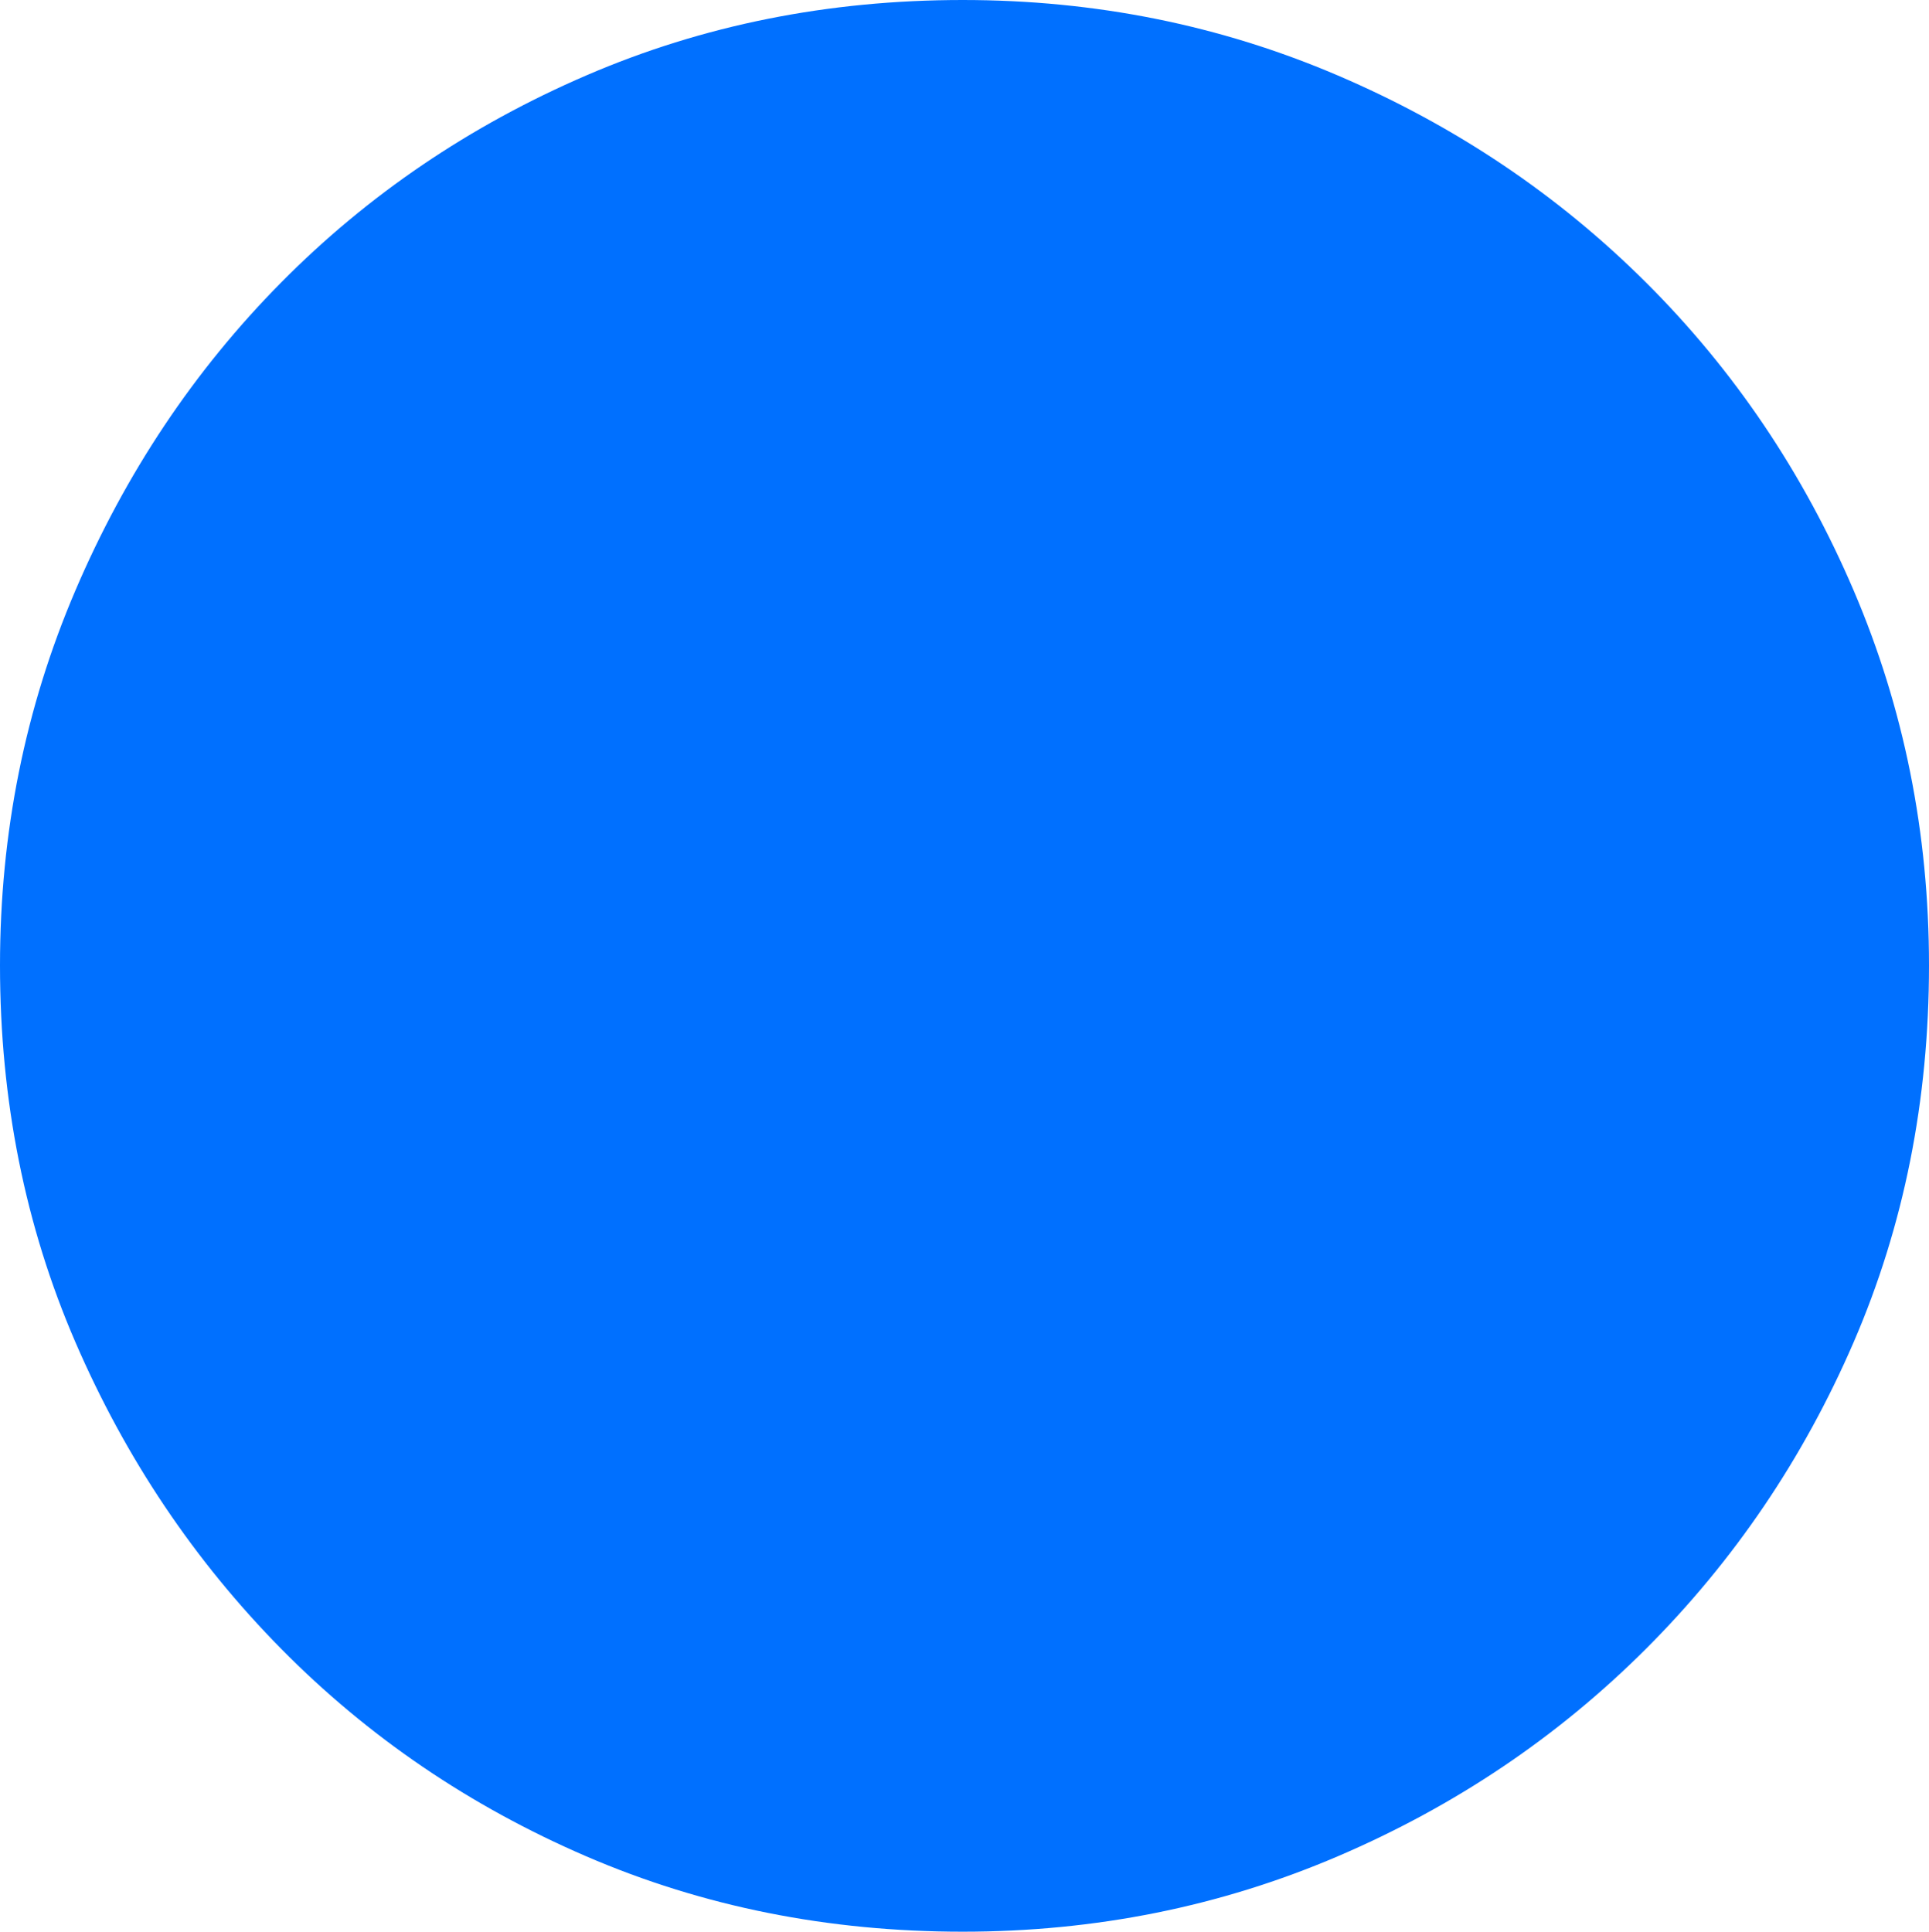 <?xml version="1.0" encoding="UTF-8" standalone="no"?>
<svg viewBox="0.484 -32.641 32.594 32.641"
 xmlns="http://www.w3.org/2000/svg" xmlns:xlink="http://www.w3.org/1999/xlink"  version="1.2" baseProfile="tiny">
<title>Qt SVG Document</title>
<desc>Generated with Qt</desc>
<defs>
</defs>
<g fill="none" stroke="black" stroke-width="1" fill-rule="evenodd" stroke-linecap="square" stroke-linejoin="bevel" >

<g fill="#0070ff" fill-opacity="1" stroke="none" transform="matrix(1,0,0,1,0,0)"
font-family="ESRI Default Marker" font-size="36" font-weight="400" font-style="normal" 
>
<path vector-effect="none" fill-rule="nonzero" d="M33.078,-16.328 C33.078,-14.047 32.654,-11.925 31.805,-9.961 C30.956,-7.997 29.787,-6.271 28.297,-4.781 C26.807,-3.292 25.07,-2.122 23.086,-1.273 C21.102,-0.424 18.99,0 16.75,0 C14.479,0 12.359,-0.424 10.391,-1.273 C8.422,-2.122 6.703,-3.292 5.234,-4.781 C3.766,-6.271 2.607,-7.997 1.758,-9.961 C0.909,-11.925 0.484,-14.047 0.484,-16.328 C0.484,-18.568 0.909,-20.68 1.758,-22.664 C2.607,-24.648 3.766,-26.383 5.234,-27.867 C6.703,-29.352 8.422,-30.518 10.391,-31.367 C12.359,-32.216 14.479,-32.641 16.75,-32.641 C18.99,-32.641 21.102,-32.216 23.086,-31.367 C25.07,-30.518 26.807,-29.352 28.297,-27.867 C29.787,-26.383 30.956,-24.648 31.805,-22.664 C32.654,-20.68 33.078,-18.568 33.078,-16.328 "/>
</g>
</g>
</svg>
